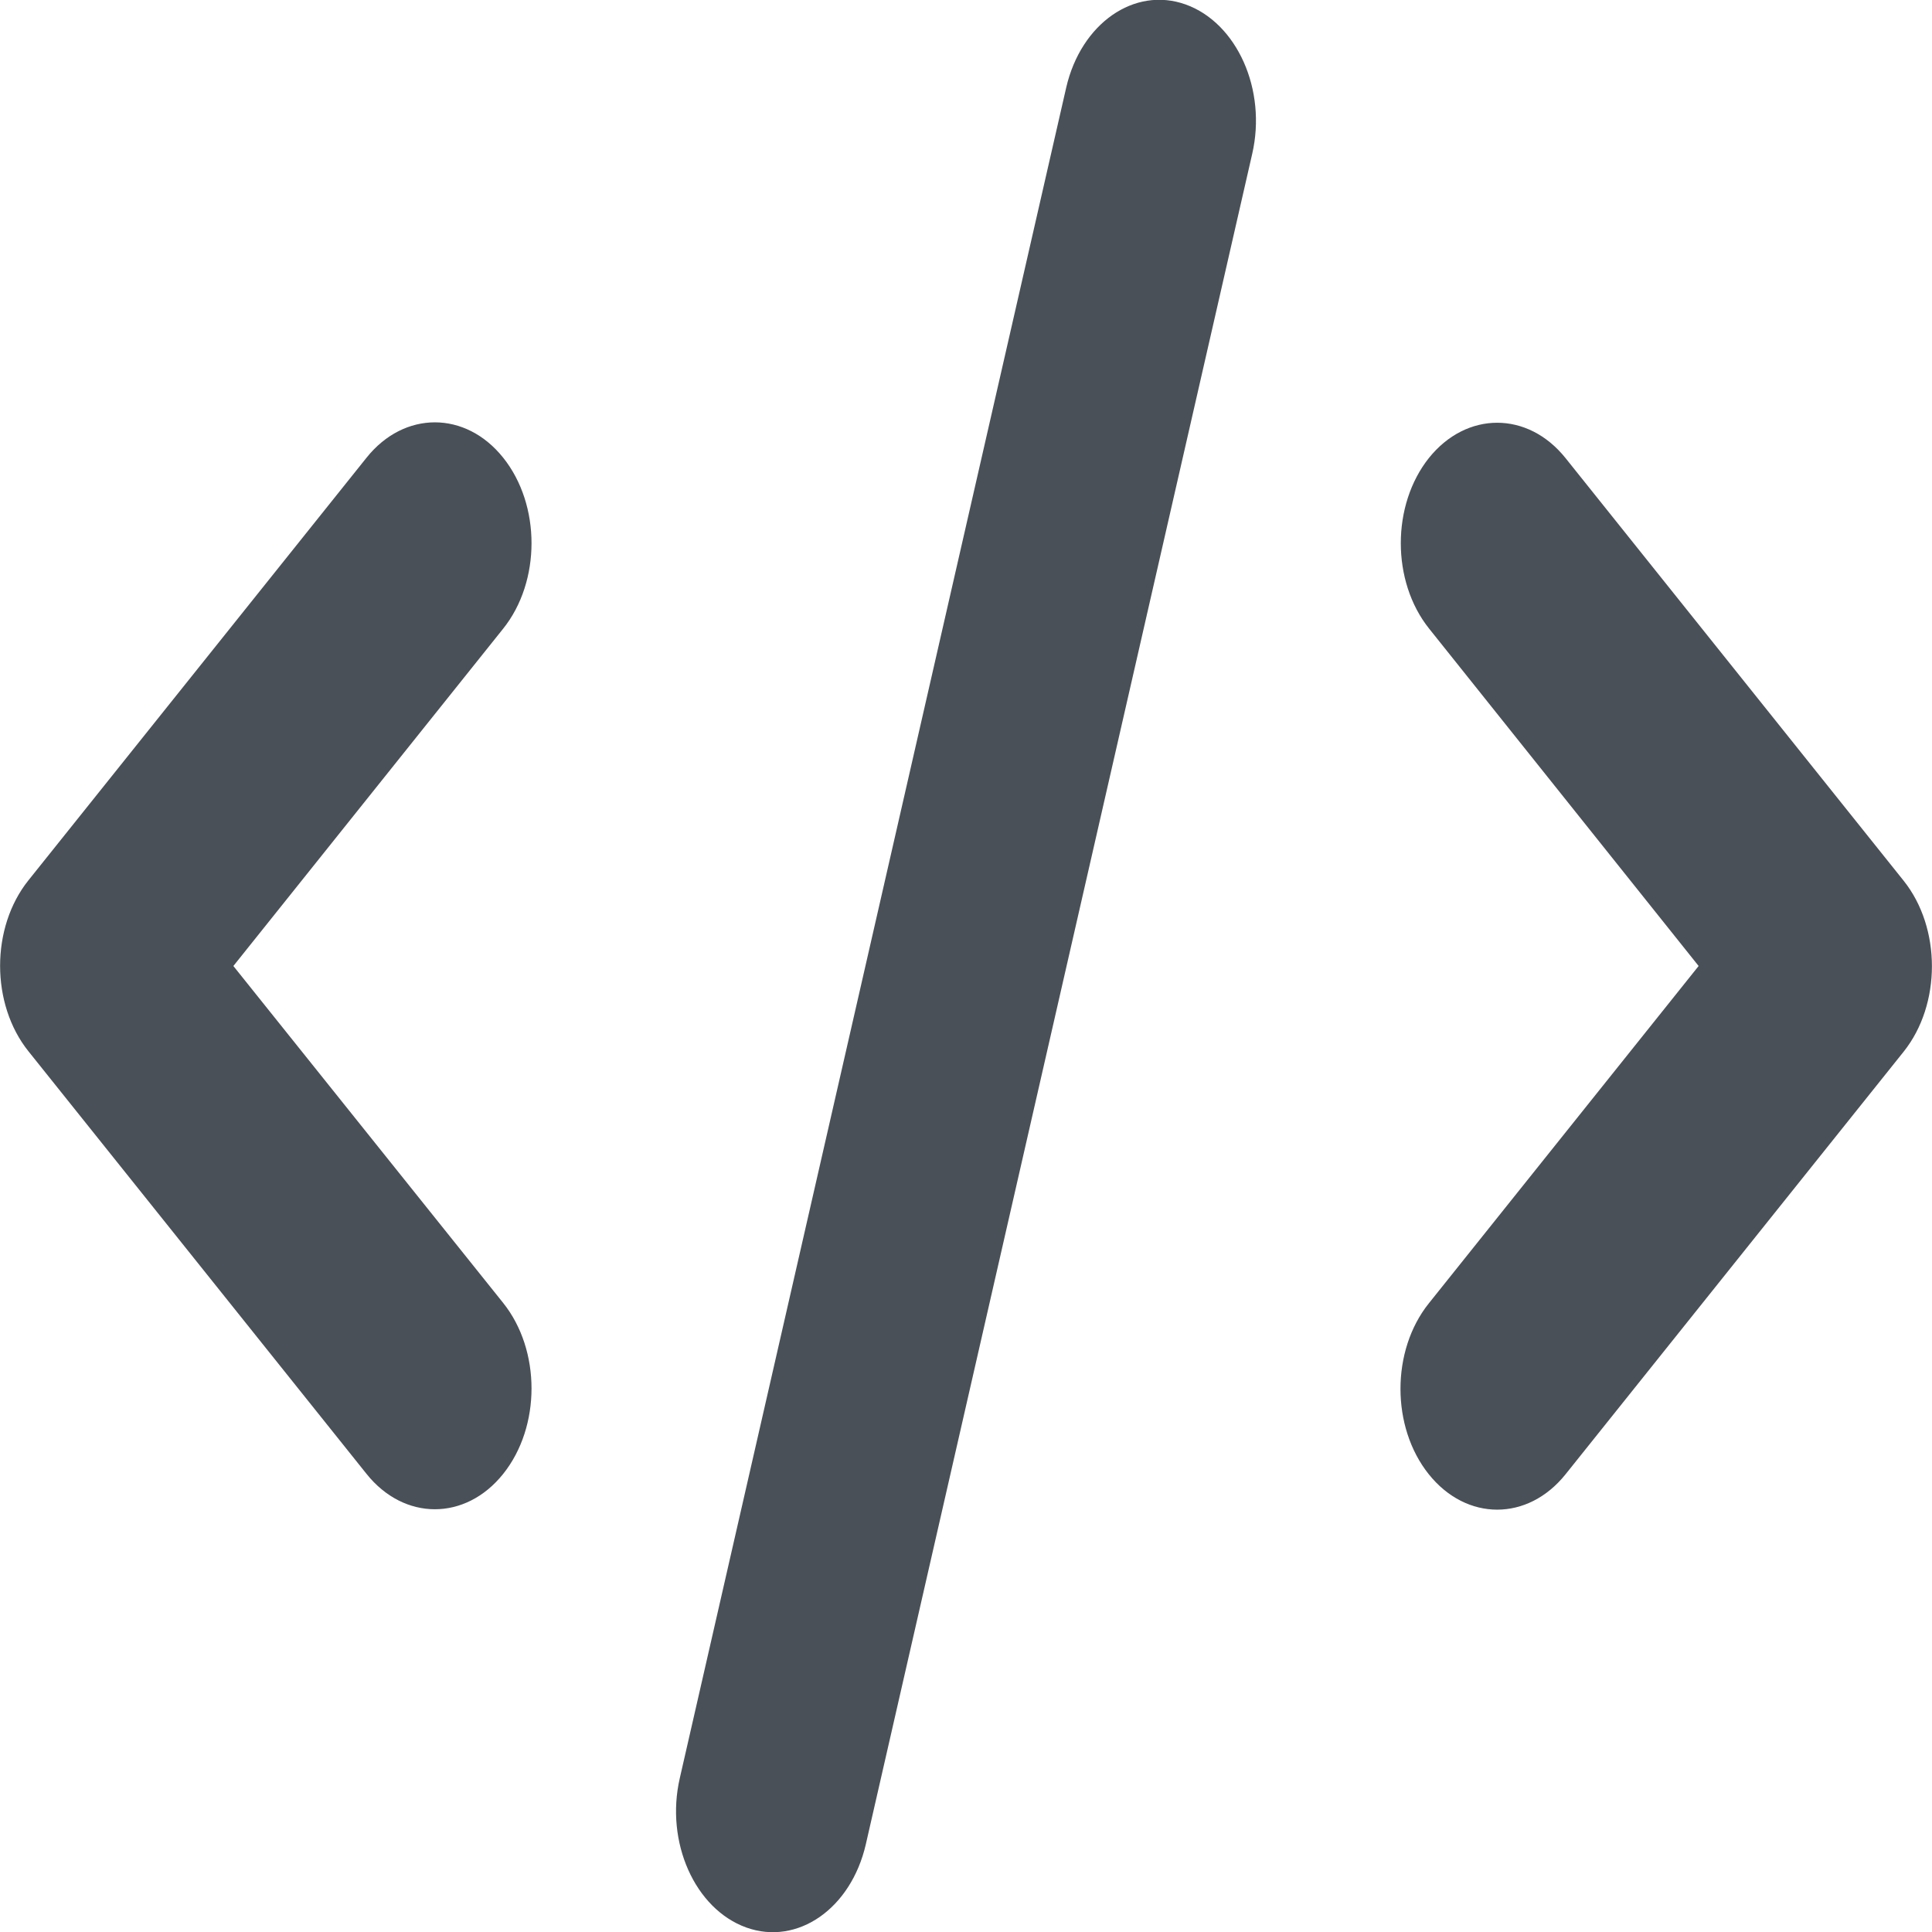 <svg xmlns="http://www.w3.org/2000/svg" width="24" height="24" viewBox="0 0 24 24" fill="none">
  <g clip-path="url(#clip0_3011_4213)">
    <path d="M14.73 0.056C14.092 -0.173 13.429 0.291 13.245 1.087L8.445 22.087C8.261 22.884 8.633 23.714 9.27 23.944C9.908 24.173 10.571 23.709 10.755 22.913L15.555 1.913C15.739 1.116 15.367 0.286 14.73 0.056ZM17.753 5.686C17.284 6.272 17.284 7.223 17.753 7.809L21.101 12L17.749 16.191C17.28 16.777 17.28 17.728 17.749 18.314C18.218 18.9 18.979 18.9 19.448 18.314L23.648 13.064C24.116 12.478 24.116 11.527 23.648 10.941L19.448 5.691C18.979 5.105 18.218 5.105 17.749 5.691L17.753 5.686ZM6.251 5.686C5.783 5.1 5.021 5.1 4.553 5.686L0.353 10.936C-0.116 11.522 -0.116 12.473 0.353 13.059L4.553 18.309C5.021 18.895 5.783 18.895 6.251 18.309C6.72 17.723 6.72 16.772 6.251 16.186L2.899 12L6.251 7.809C6.72 7.223 6.72 6.272 6.251 5.686Z" fill="#495057"/>
  </g>
  <defs>
    <clipPath id="clip0_3011_4213">
      <rect width="24" height="24" fill="white"/>
    </clipPath>
  </defs>
</svg>